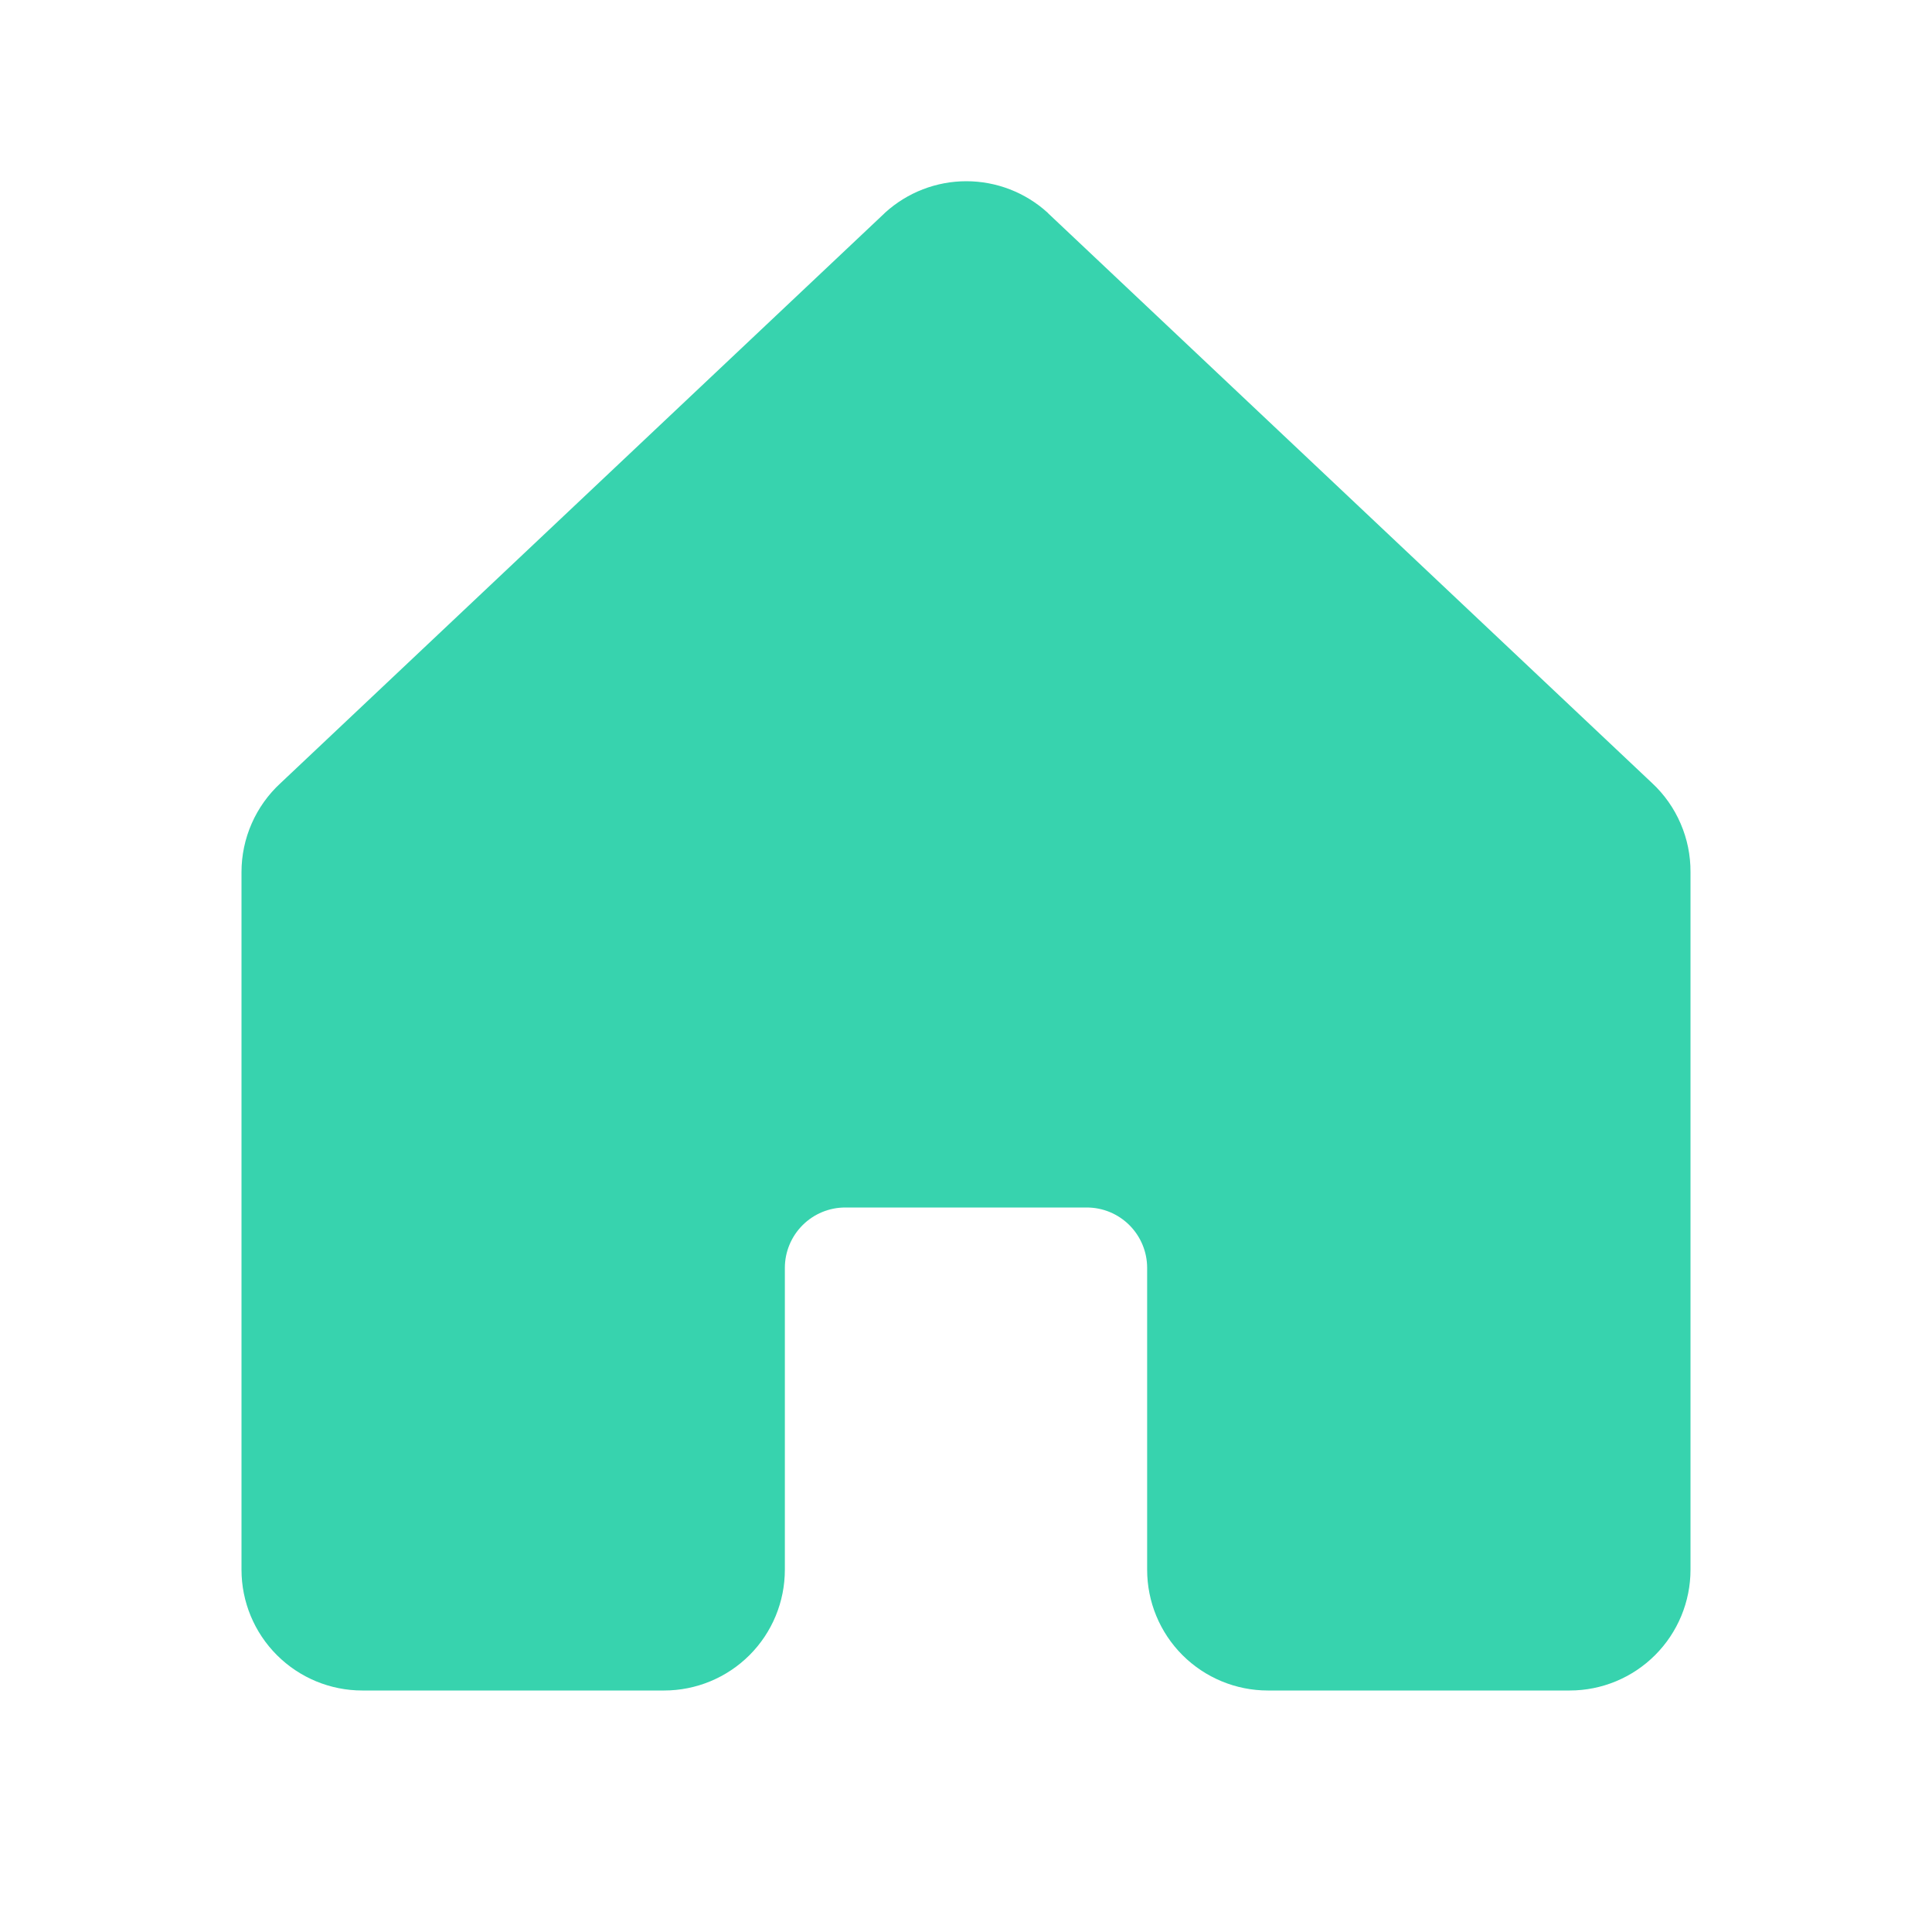 <svg width="25" height="25" viewBox="0 0 25 25" fill="none" xmlns="http://www.w3.org/2000/svg">
<path d="M21.875 11.284V20.312C21.875 20.727 21.71 21.124 21.417 21.417C21.124 21.71 20.727 21.875 20.312 21.875H16.406C15.992 21.875 15.594 21.71 15.301 21.417C15.008 21.124 14.844 20.727 14.844 20.312V16.406C14.844 16.199 14.761 16 14.615 15.854C14.468 15.707 14.27 15.625 14.062 15.625H10.938C10.73 15.625 10.532 15.707 10.385 15.854C10.239 16 10.156 16.199 10.156 16.406V20.312C10.156 20.727 9.992 21.124 9.699 21.417C9.406 21.71 9.008 21.875 8.594 21.875H4.688C4.273 21.875 3.876 21.71 3.583 21.417C3.29 21.124 3.125 20.727 3.125 20.312V11.284C3.125 11.068 3.17 10.854 3.257 10.656C3.344 10.458 3.471 10.28 3.63 10.134L11.442 2.763L11.453 2.752C11.741 2.49 12.116 2.345 12.504 2.345C12.893 2.345 13.268 2.49 13.556 2.752C13.559 2.756 13.563 2.759 13.566 2.763L21.379 10.134C21.537 10.281 21.662 10.459 21.747 10.657C21.833 10.855 21.876 11.068 21.875 11.284Z" fill="#37D3AE"/>
</svg>

